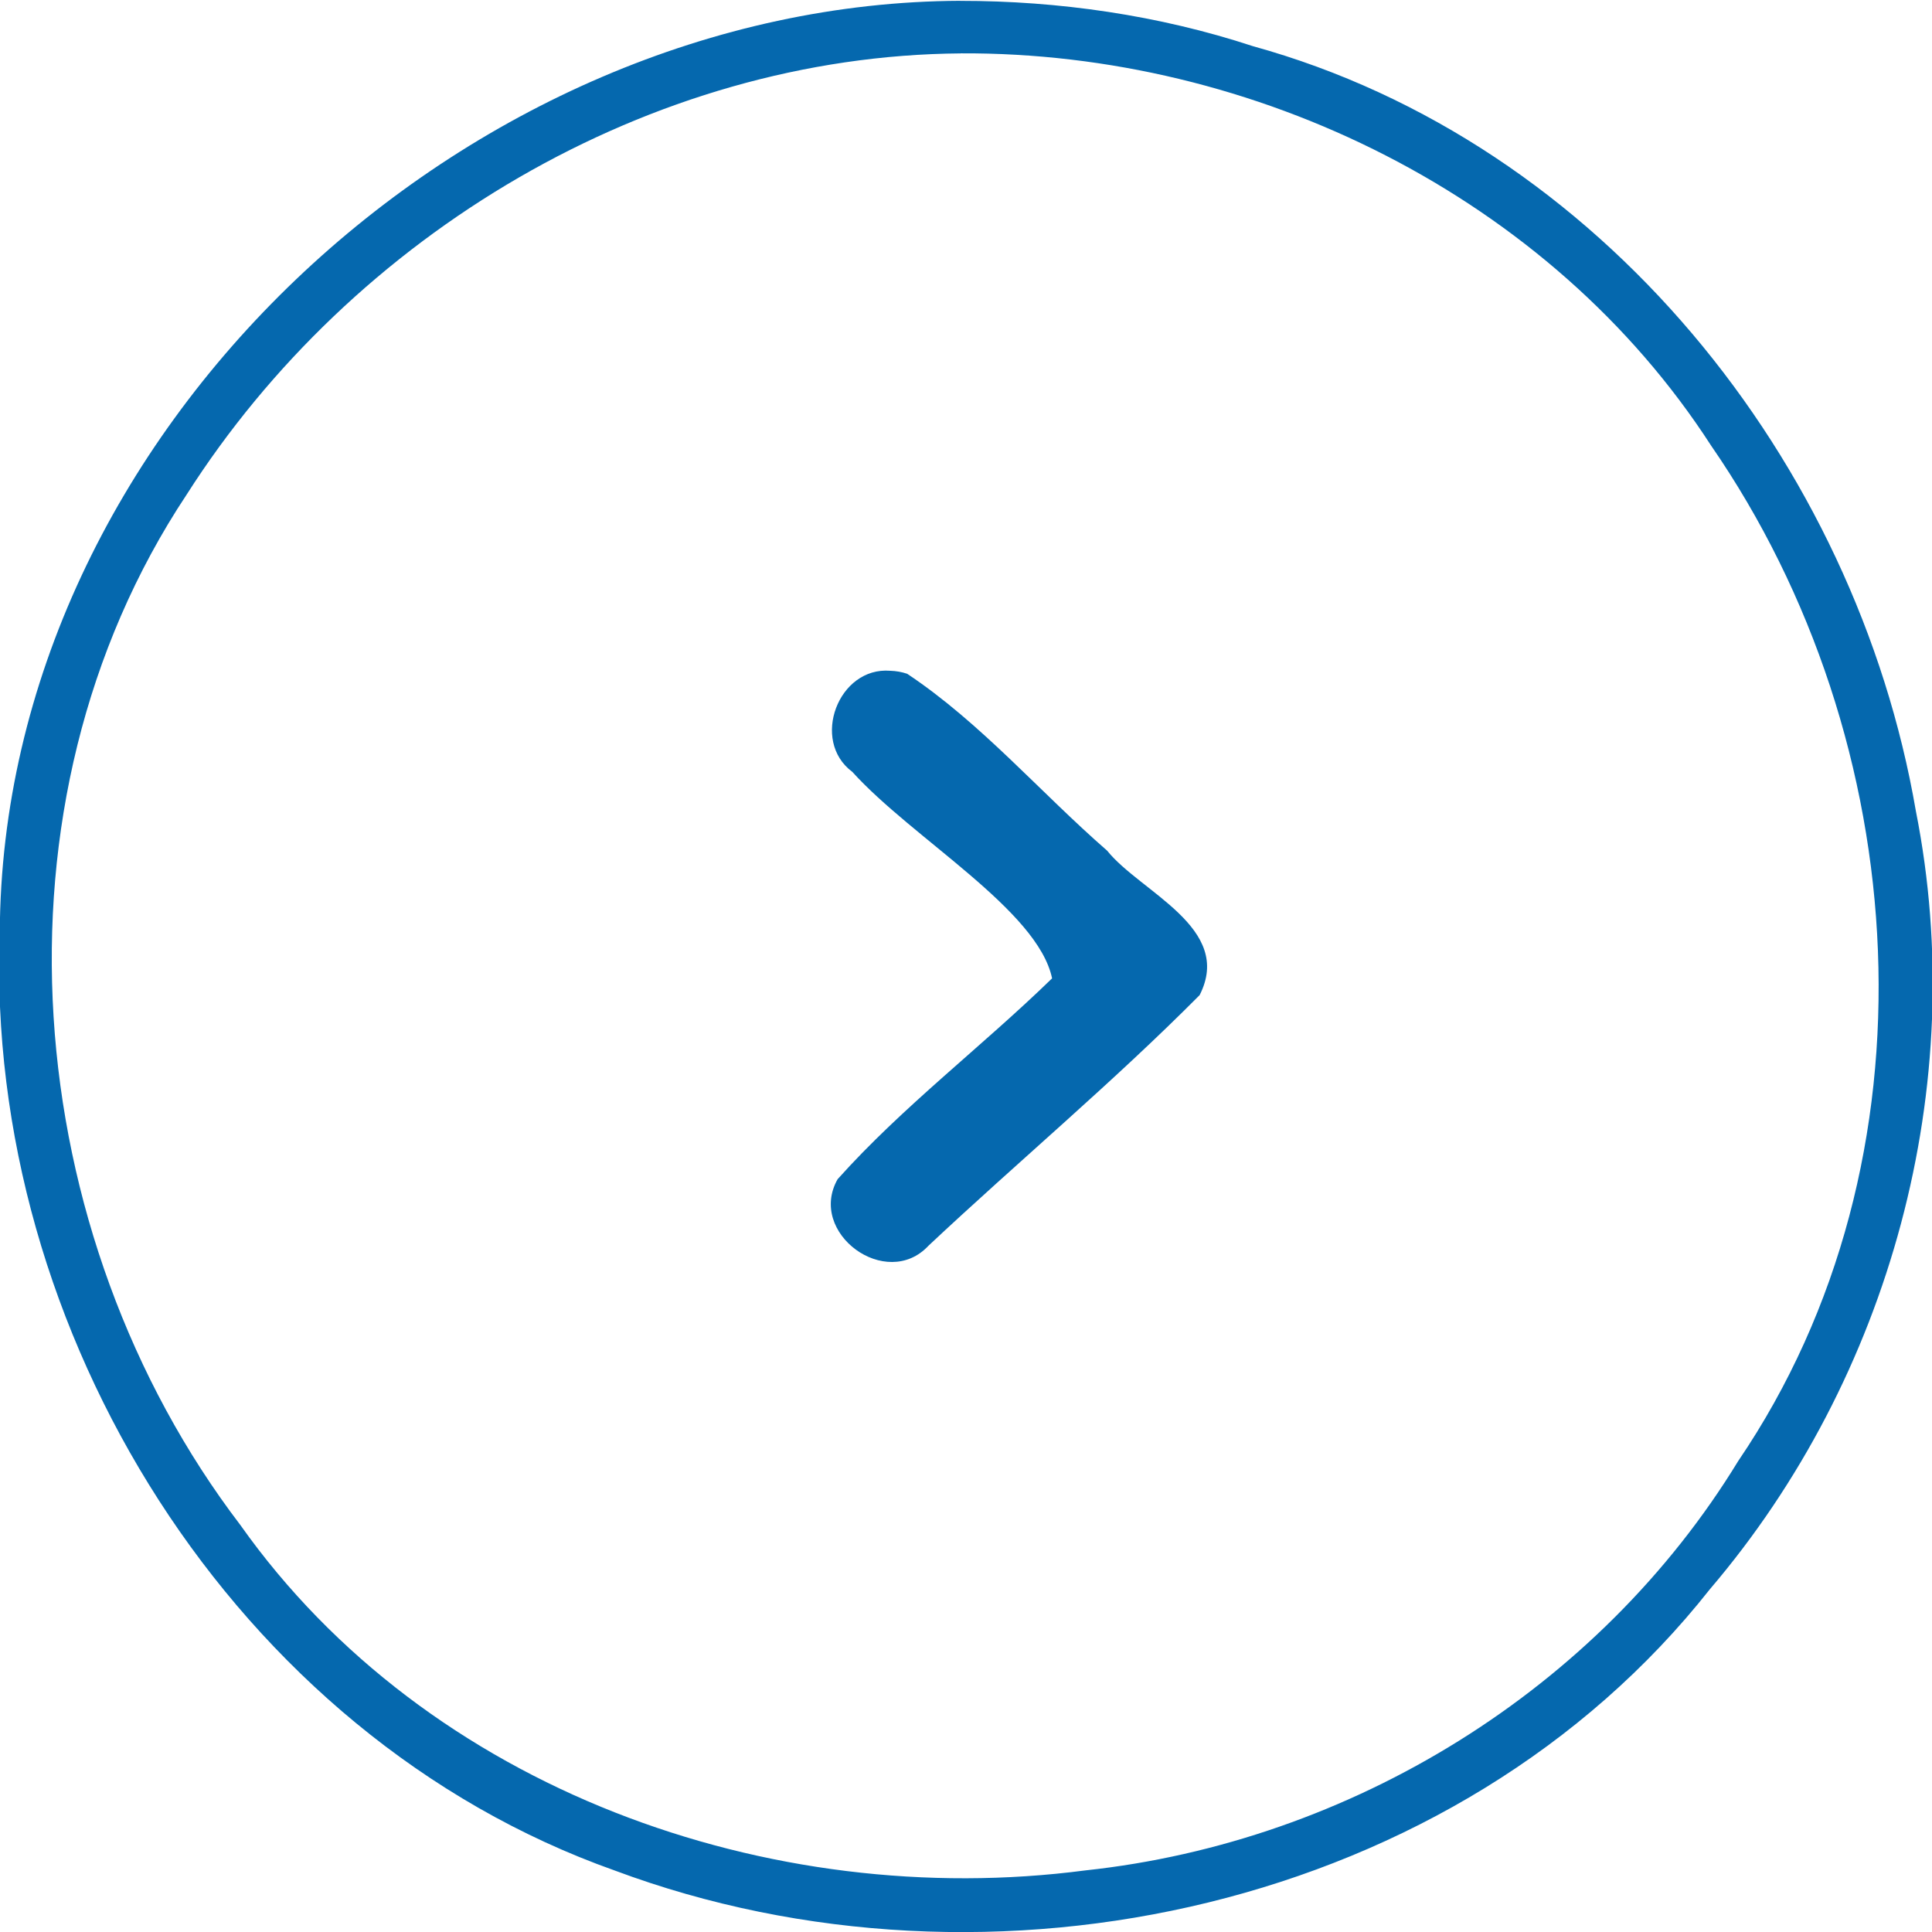 <svg
   xmlns="http://www.w3.org/2000/svg"
   viewBox="0 0 36 36"
   id="svg2"
   version="1.1">
  <g
     id="layer1"
     transform="translate(-35.599,-980.69)">
    <path
       style="color:#000000;font-style:normal;font-variant:normal;font-weight:normal;font-stretch:normal;font-size:medium;line-height:normal;font-family:sans-serif;text-indent:0;text-align:start;text-decoration:none;text-decoration-line:none;text-decoration-style:solid;text-decoration-color:#000000;letter-spacing:normal;word-spacing:normal;text-transform:none;direction:ltr;block-progression:tb;writing-mode:lr-tb;baseline-shift:baseline;text-anchor:start;white-space:normal;clip-rule:nonzero;display:inline;overflow:visible;visibility:visible;opacity:1;isolation:auto;mix-blend-mode:normal;color-interpolation:sRGB;color-interpolation-filters:linearRGB;solid-color:#000000;solid-opacity:1;fill:#0568ae;fill-opacity:1;fill-rule:evenodd;stroke:none;stroke-width:0.978;stroke-linecap:butt;stroke-linejoin:miter;stroke-miterlimit:4;stroke-dasharray:none;stroke-dashoffset:0;stroke-opacity:1;color-rendering:auto;image-rendering:auto;shape-rendering:auto;text-rendering:auto;enable-background:accumulate"
       d="m 53.492,980.705 c -9.194,0.038 -17.857,8.029 -17.897,17.364 -0.28,7.421 4.367,14.962 11.458,17.475 6.995,2.613 15.702,0.722 20.407,-5.241 3.367,-3.945 4.851,-9.395 3.839,-14.497 -1.12,-6.514 -5.879,-12.466 -12.355,-14.256 -1.754,-0.577 -3.621,-0.845 -5.452,-0.844 z m 0.01,0.979 c 5.472,-0.027 10.979,2.664 13.98,7.308 3.793,5.494 4.33,13.297 0.506,18.922 -2.601,4.259 -7.218,7.097 -12.163,7.628 -5.883,0.771 -12.264,-1.512 -15.747,-6.435 -4.125,-5.407 -4.822,-13.442 -1.003,-19.198 3.089,-4.851 8.634,-8.182 14.428,-8.224 z"
       id="circle">
    </path>
    <path
       style="color:#000000;font-style:normal;font-variant:normal;font-weight:normal;font-stretch:normal;font-size:medium;line-height:normal;font-family:sans-serif;text-indent:0;text-align:start;text-decoration:none;text-decoration-line:none;text-decoration-style:solid;text-decoration-color:#000000;letter-spacing:normal;word-spacing:normal;text-transform:none;direction:ltr;block-progression:tb;writing-mode:lr-tb;baseline-shift:baseline;text-anchor:start;white-space:normal;clip-rule:nonzero;display:inline;overflow:visible;visibility:visible;opacity:1;isolation:auto;mix-blend-mode:normal;color-interpolation:sRGB;color-interpolation-filters:linearRGB;solid-color:#000000;solid-opacity:1;fill:#0568ae;fill-opacity:1;fill-rule:evenodd;stroke:none;stroke-width:2.13;stroke-linecap:round;stroke-linejoin:round;stroke-miterlimit:4;stroke-dasharray:none;stroke-dashoffset:0;stroke-opacity:1;color-rendering:auto;image-rendering:auto;shape-rendering:auto;text-rendering:auto;enable-background:accumulate"
       d="m 52.189,993.189 c -0.97,-0.08 -1.49,1.303 -0.709,1.883 1.123,1.243 3.457,2.574 3.723,3.848 -1.305,1.27 -2.786,2.39 -3.996,3.742 -0.569,1.003 0.908,2.084 1.693,1.24 1.671,-1.568 3.441,-3.047 5.052,-4.669 0.64,-1.254 -1.1,-1.916 -1.723,-2.692 -1.247,-1.086 -2.352,-2.381 -3.726,-3.296 -0.101,-0.034 -0.207,-0.053 -0.314,-0.056 z"
       id="arrow">
    </path>
  </g>
</svg>
